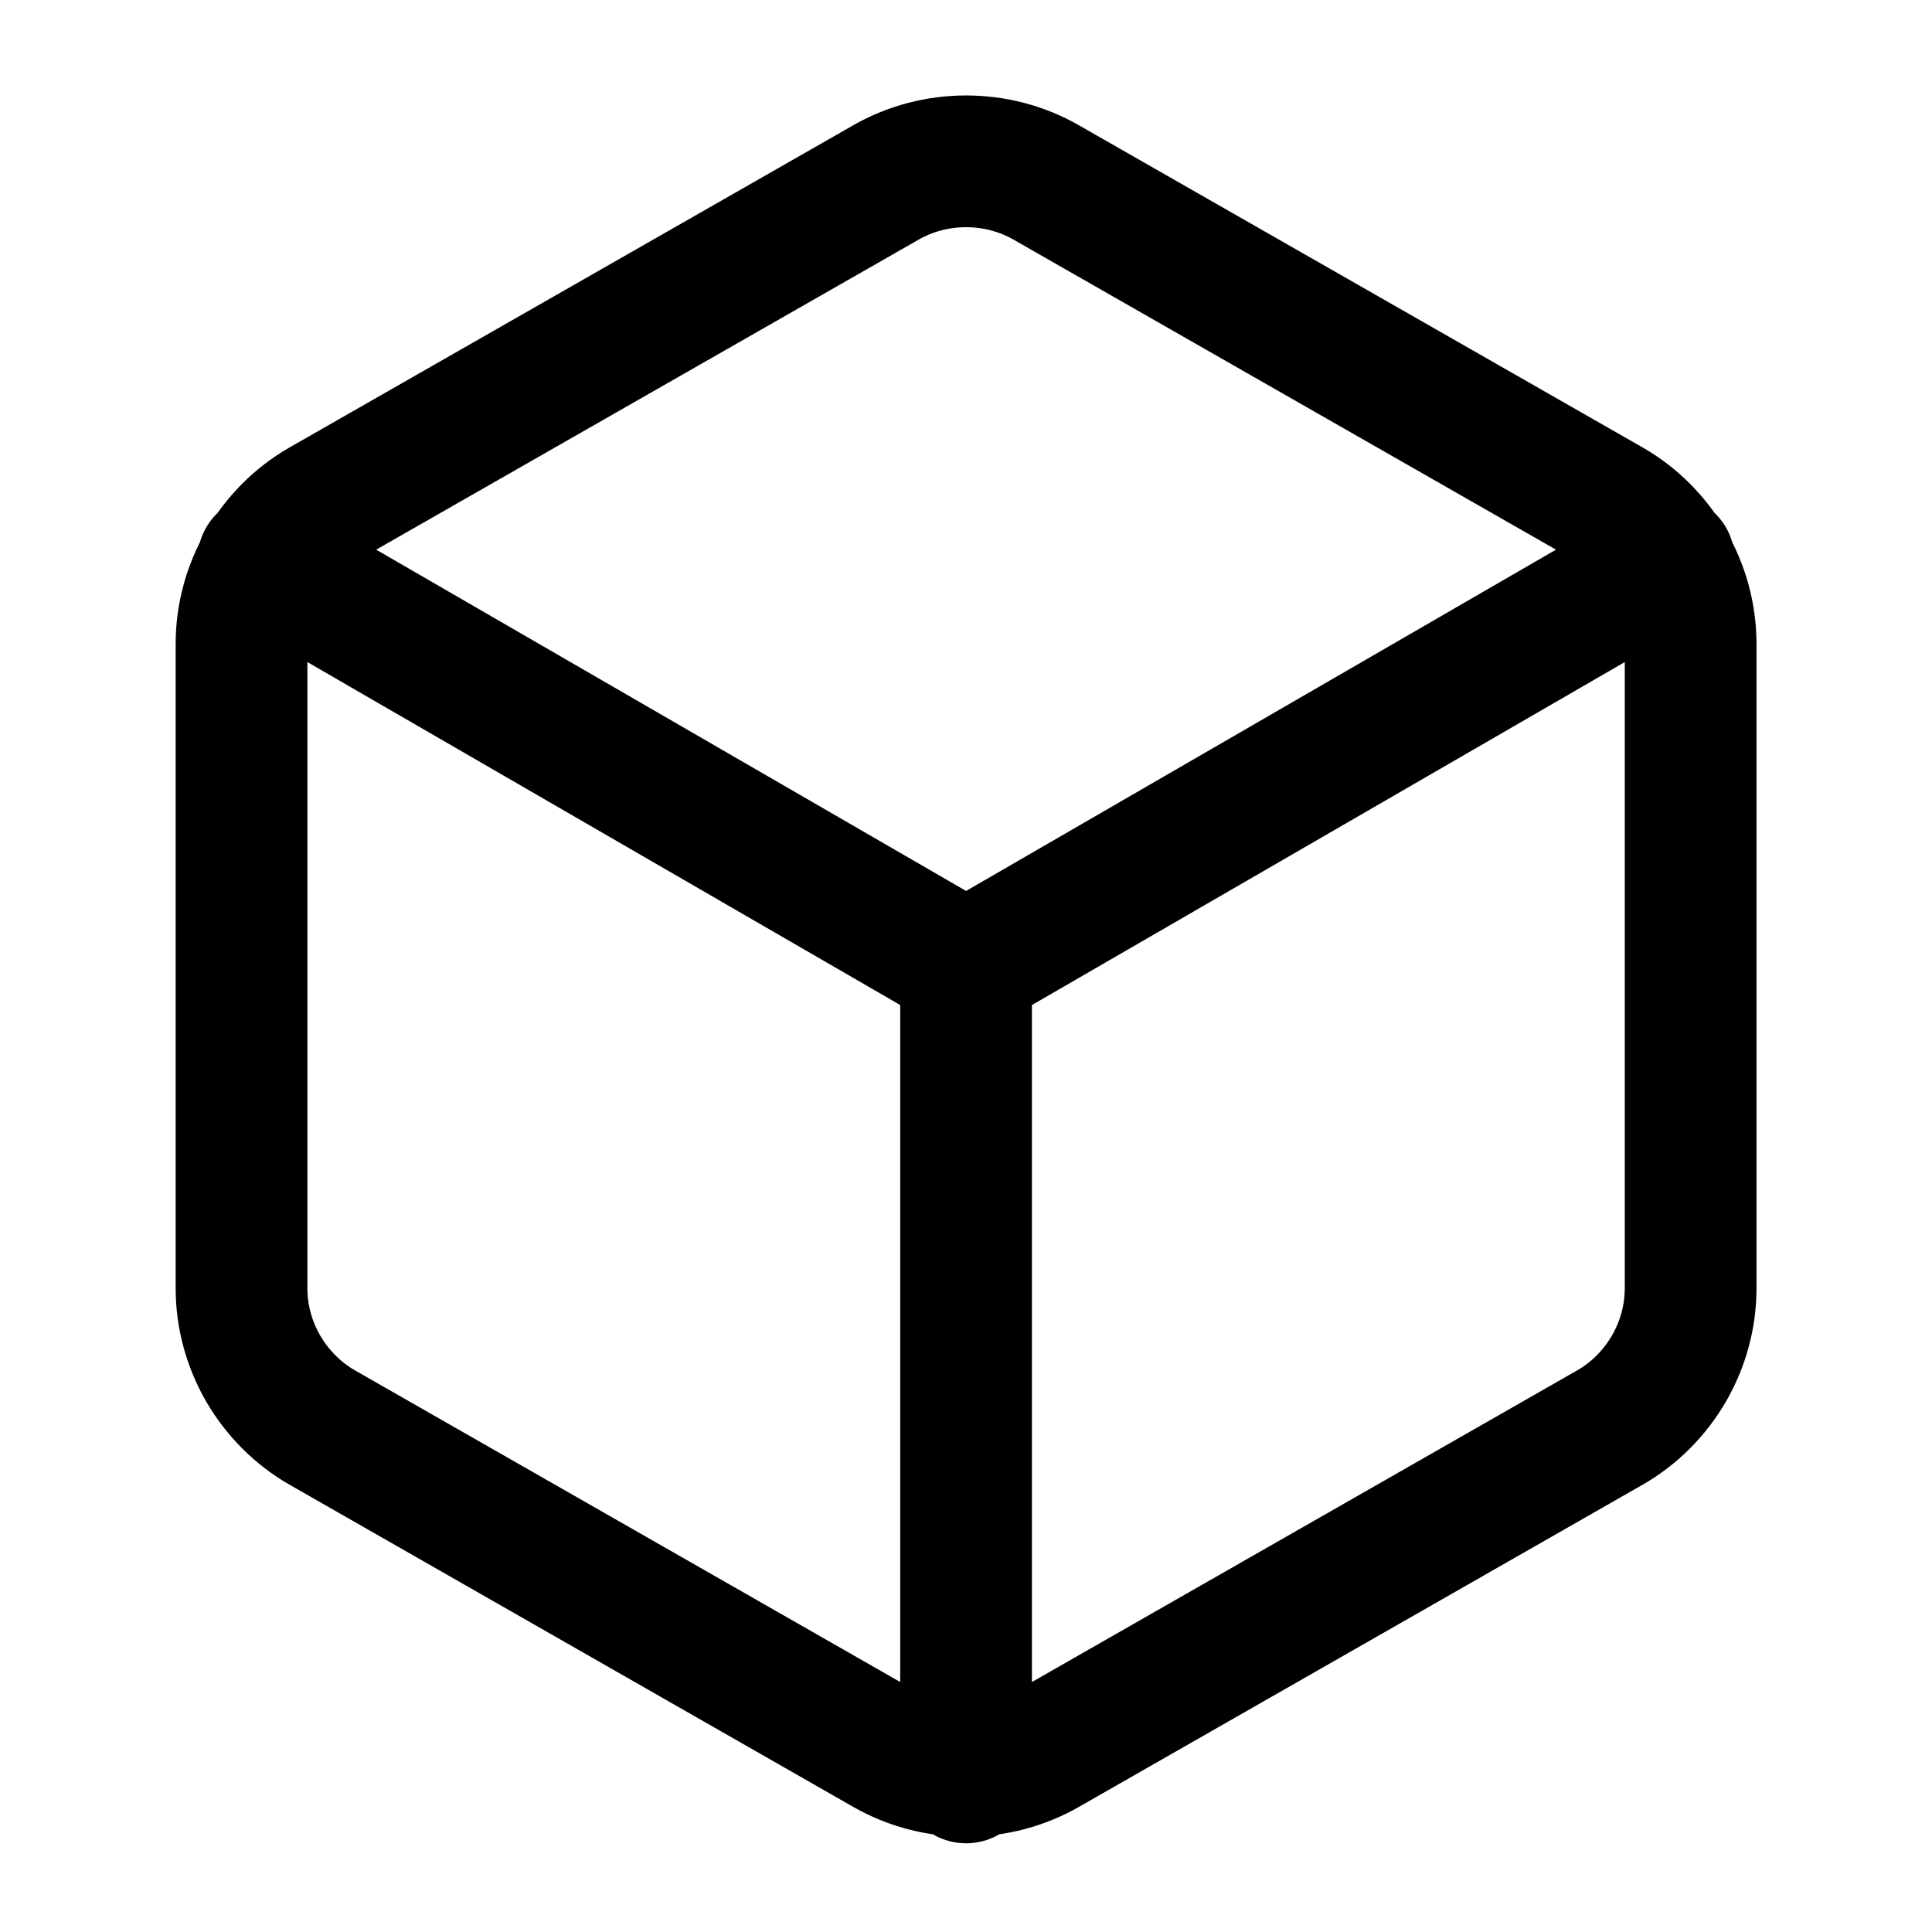<!--
  Licensed to the Apache Software Foundation (ASF) under one
  or more contributor license agreements.  See the NOTICE file
  distributed with this work for additional information
  regarding copyright ownership.  The ASF licenses this file
  to you under the Apache License, Version 2.0 (the
  "License"); you may not use this file except in compliance
  with the License.  You may obtain a copy of the License at

    http://www.apache.org/licenses/LICENSE-2.0

  Unless required by applicable law or agreed to in writing,
  software distributed under the License is distributed on an
  "AS IS" BASIS, WITHOUT WARRANTIES OR CONDITIONS OF ANY
  KIND, either express or implied.  See the License for the
  specific language governing permissions and limitations
  under the License.
-->
<svg xmlns="http://www.w3.org/2000/svg" xmlns:xlink="http://www.w3.org/1999/xlink" width="24px" height="24px" viewBox="0 0 24 24" version="1.1">
<path stroke= "currentColor" style="fill:none;stroke-width:1.5;stroke-linecap:round;stroke-linejoin:round;stroke-opacity:1;stroke-miterlimit:4;" d="M 19.25 14.667 L 19.25 7.333 C 19.25 7.011 19.164 6.696 19.003 6.417 C 18.842 6.141 18.613 5.908 18.333 5.747 L 11.917 2.08 C 11.637 1.919 11.322 1.837 11 1.837 C 10.678 1.837 10.363 1.919 10.083 2.08 L 3.667 5.747 C 3.387 5.908 3.158 6.141 2.997 6.417 C 2.836 6.696 2.75 7.011 2.75 7.333 L 2.75 14.667 C 2.75 14.989 2.836 15.304 2.997 15.583 C 3.158 15.859 3.387 16.092 3.667 16.253 L 10.083 19.92 C 10.363 20.081 10.678 20.163 11 20.163 C 11.322 20.163 11.637 20.081 11.917 19.92 L 18.333 16.253 C 18.613 16.092 18.842 15.859 19.003 15.583 C 19.164 15.304 19.25 14.989 19.25 14.667 Z M 19.25 14.667 M 2.997 6.381 L 11 11.011 L 19.003 6.381 M 11 20.238 L 11 11 " transform="matrix(1.091,0,0,1.091,0,0)"/>
</svg>
